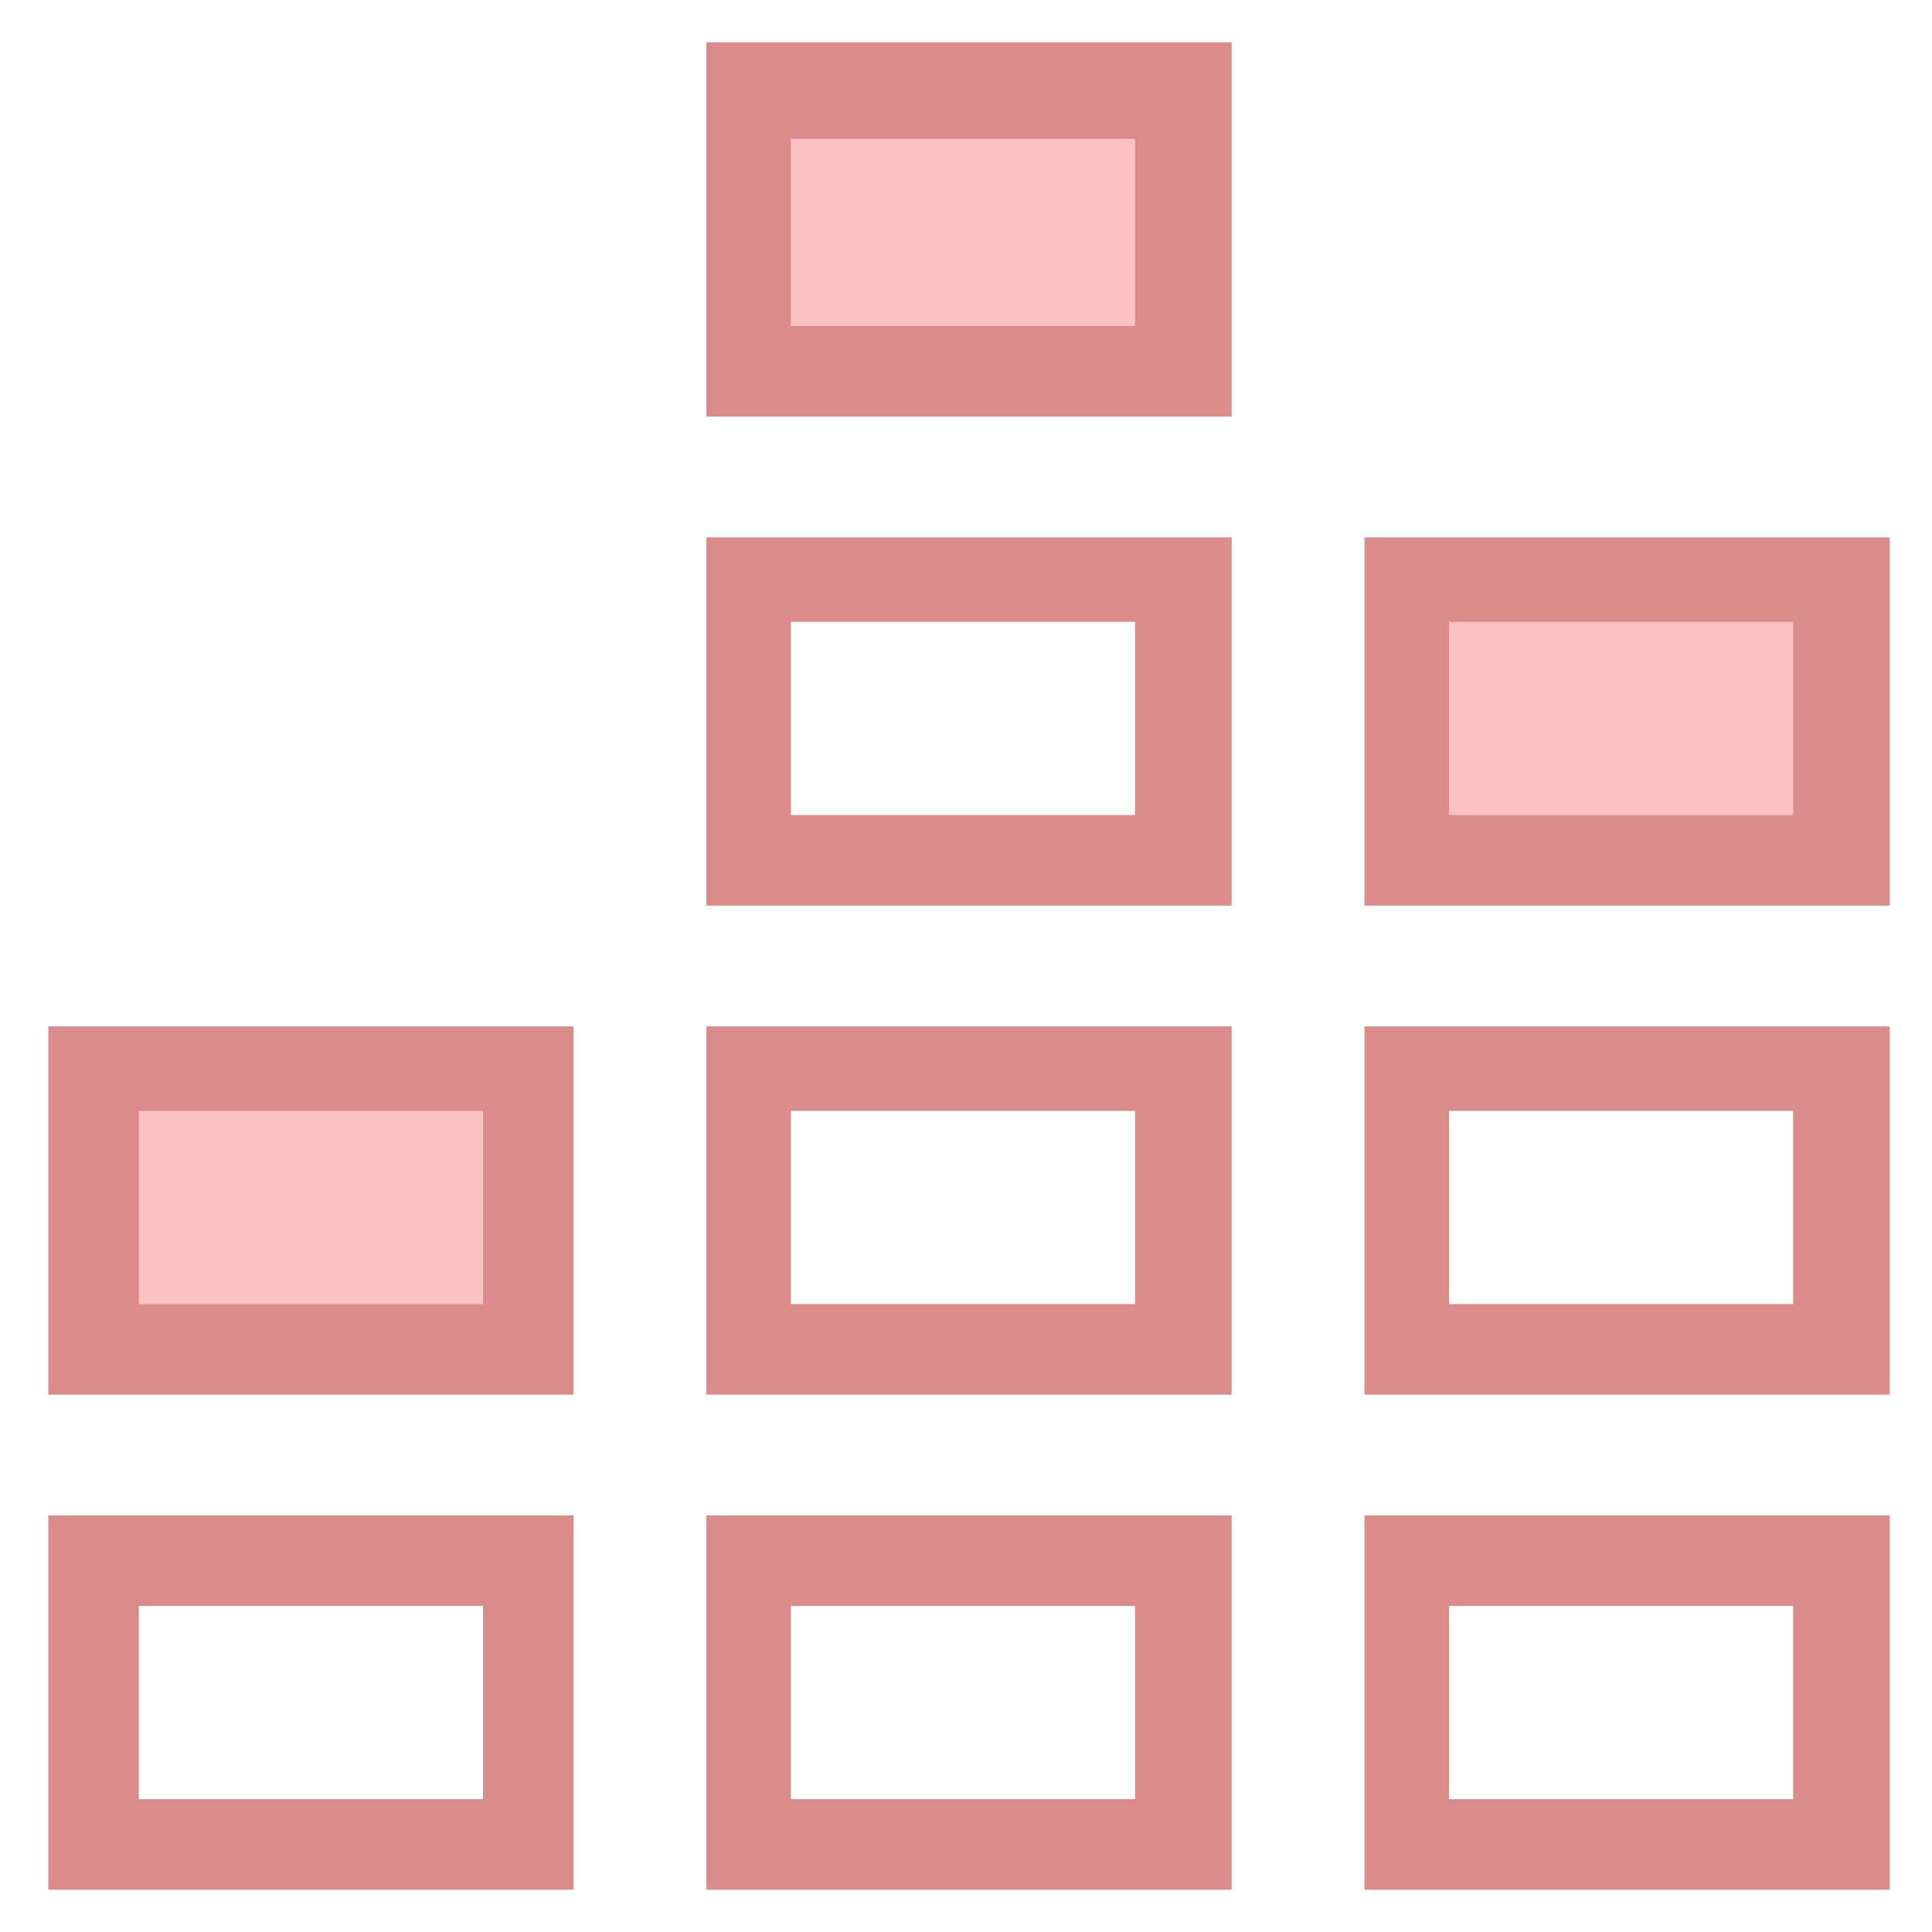 <?xml version="1.0" encoding="utf-8"?>
<!-- Generator: Adobe Illustrator 18.0.0, SVG Export Plug-In . SVG Version: 6.00 Build 0)  -->
<!DOCTYPE svg PUBLIC "-//W3C//DTD SVG 1.1//EN" "http://www.w3.org/Graphics/SVG/1.1/DTD/svg11.dtd">
<svg version="1.1" id="Layer_1" xmlns="http://www.w3.org/2000/svg" xmlns:xlink="http://www.w3.org/1999/xlink" x="0px" y="0px"
	 viewBox="0 0 32 32" enable-background="new 0 0 32 32" xml:space="preserve">
<g>
	<path fill="#DA8C8C" d="M9.5,31.3H0.8v-6.2h8.7V31.3z M2.3,29.8H8v-3.2H2.3V29.8z"/>
	<path fill="#DA8C8C" d="M20.4,31.3h-8.7v-6.2h8.7V31.3z M13.1,29.8h5.7v-3.2h-5.7V29.8z"/>
	<path fill="#DA8C8C" d="M31.3,31.3h-8.7v-6.2h8.7V31.3z M24,29.8h5.7v-3.2H24V29.8z"/>
	<g>
		<rect x="1.5" y="17.7" fill="#FAC2C3" width="7.2" height="4.7"/>
		<path fill="#DA8C8C" d="M9.5,23.1H0.8V17h8.7V23.1z M2.3,21.6H8v-3.2H2.3V21.6z"/>
	</g>
	<path fill="#DA8C8C" d="M20.4,23.1h-8.7V17h8.7V23.1z M13.1,21.6h5.7v-3.2h-5.7V21.6z"/>
	<path fill="#DA8C8C" d="M31.3,23.1h-8.7V17h8.7V23.1z M24,21.6h5.7v-3.2H24V21.6z"/>
	<path fill="#DA8C8C" d="M20.4,15h-8.7V8.9h8.7V15z M13.1,13.5h5.7v-3.2h-5.7V13.5z"/>
	<g>
		<rect x="23.3" y="9.6" fill="#FAC2C3" width="7.2" height="4.7"/>
		<path fill="#DA8C8C" d="M31.3,15h-8.7V8.9h8.7V15z M24,13.5h5.7v-3.2H24V13.5z"/>
	</g>
	<g>
		<rect x="12.4" y="1.5" fill="#FAC2C3" width="7.2" height="4.7"/>
		<path fill="#DA8C8C" d="M20.4,6.9h-8.7V0.7h8.7V6.9z M13.1,5.4h5.7V2.3h-5.7V5.4z"/>
	</g>
</g>
</svg>
